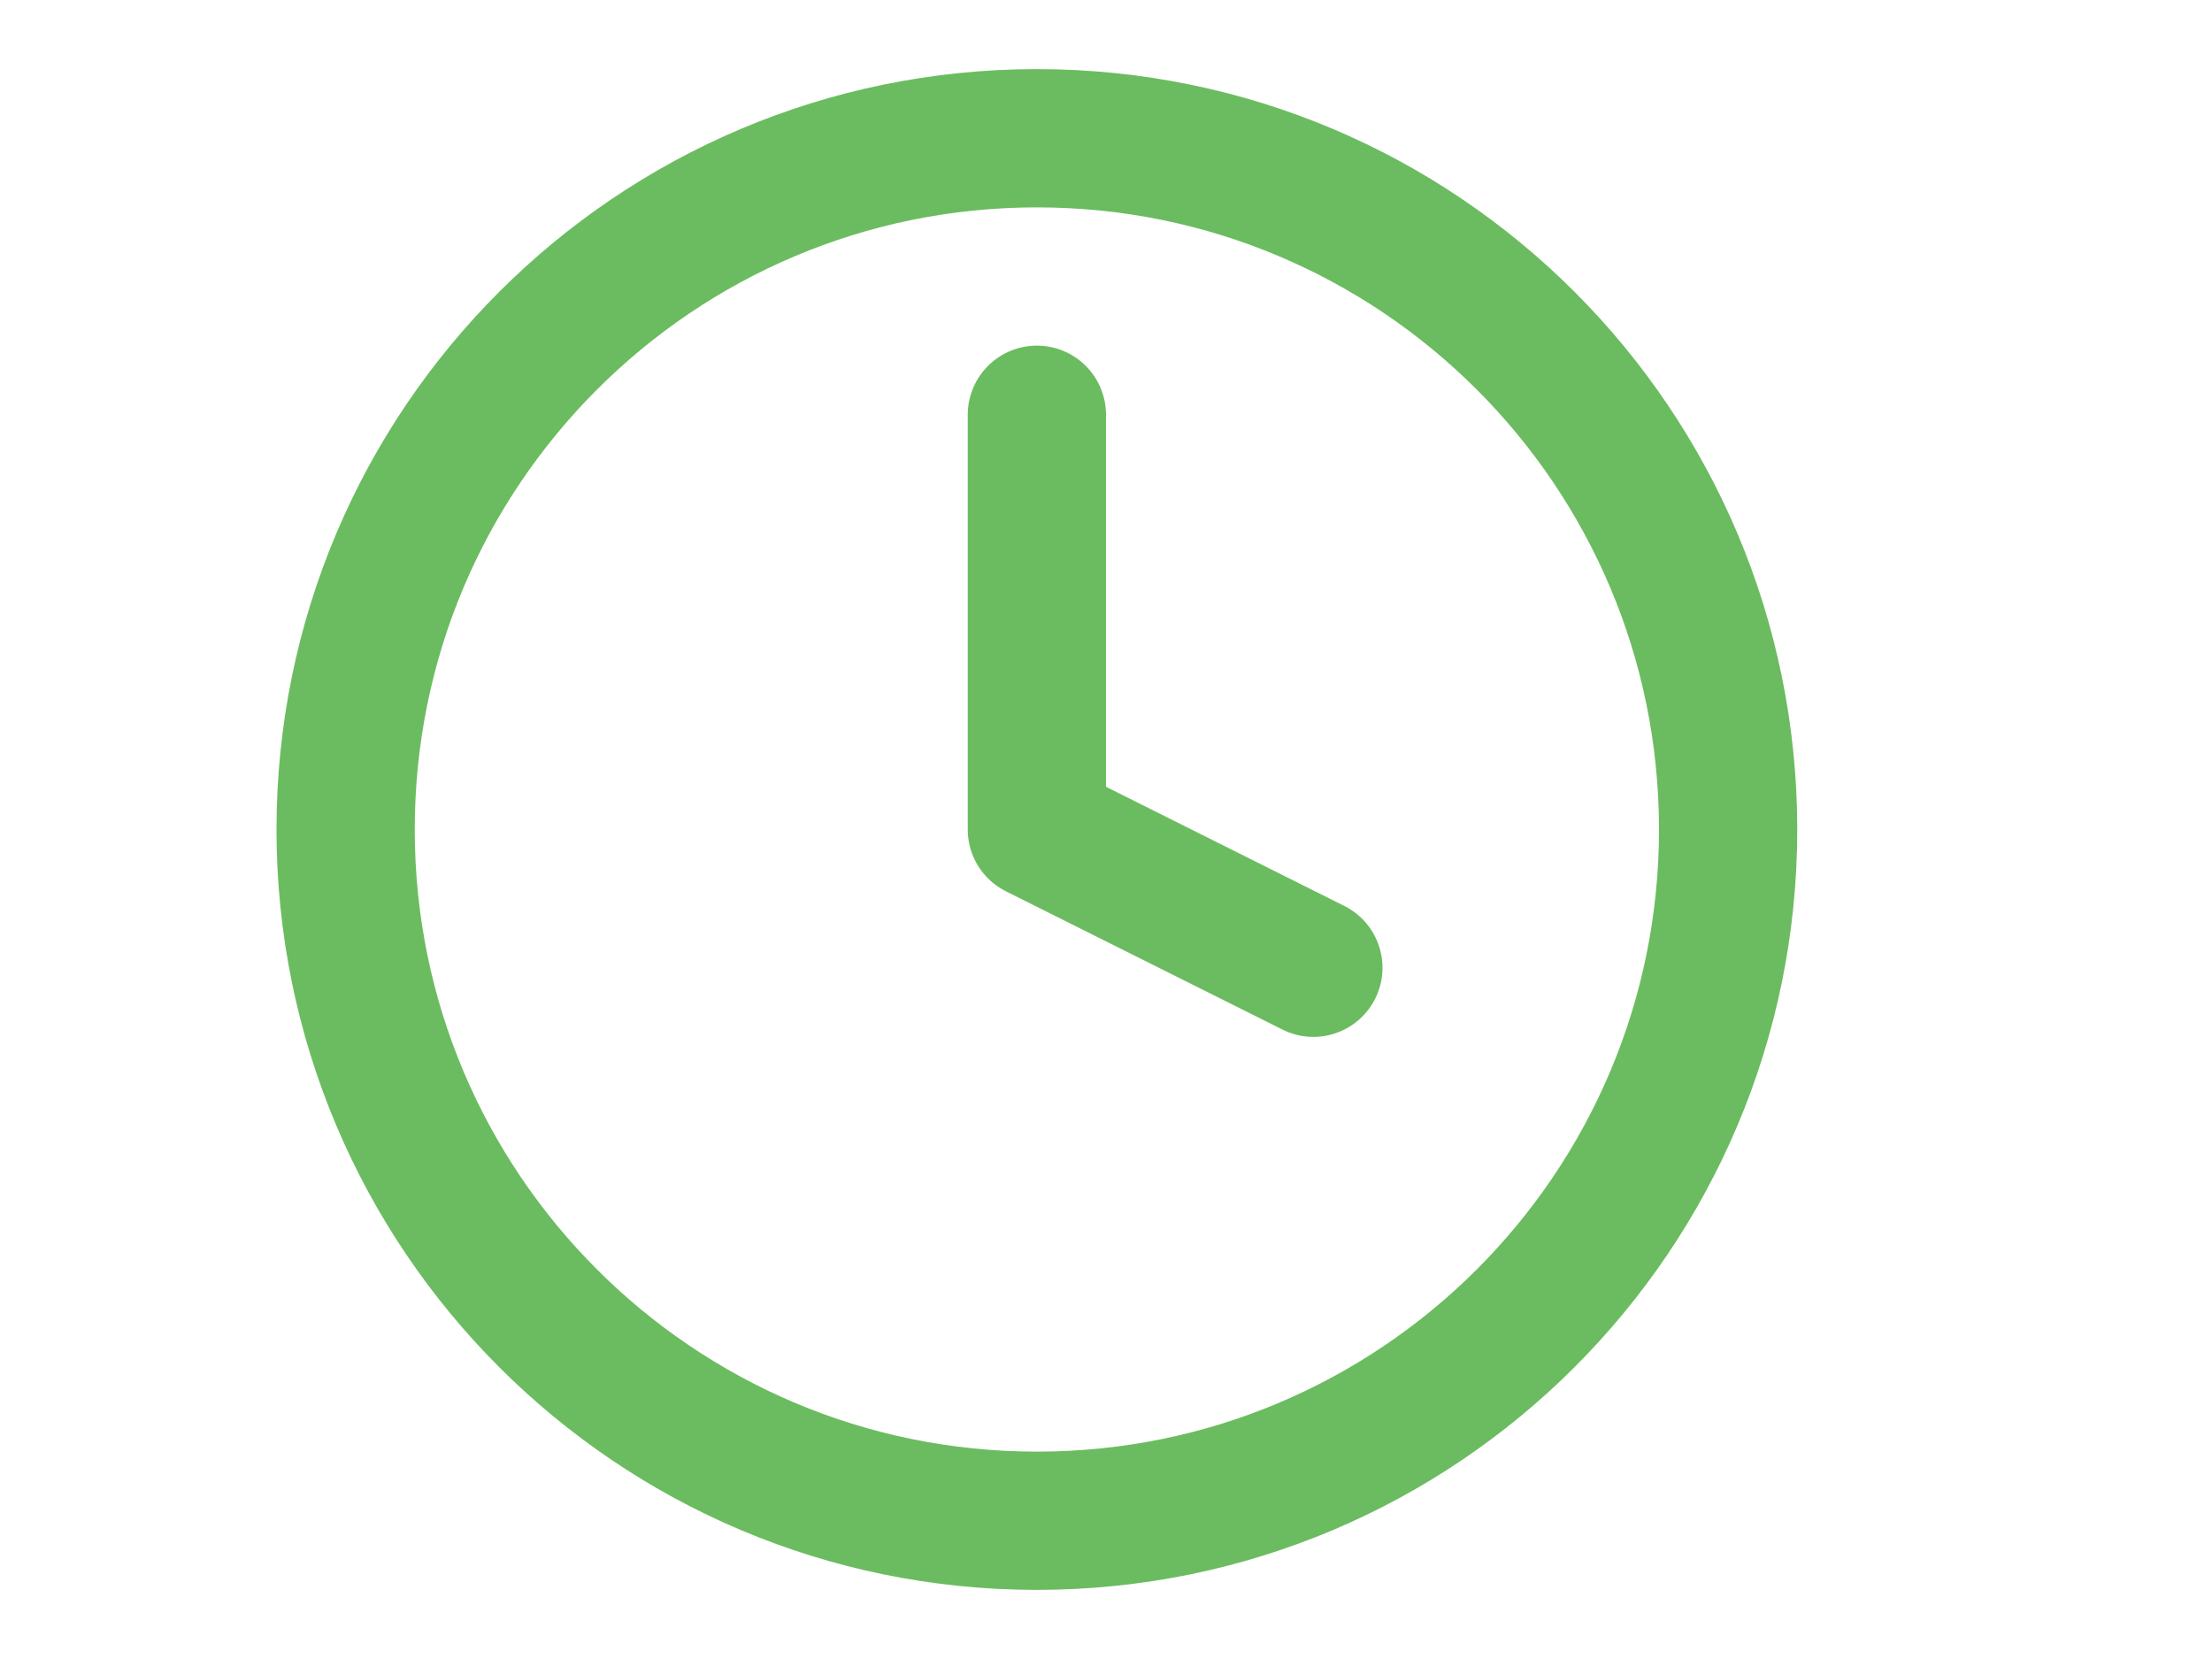 <svg width="32" height="24" fill="none" xmlns="http://www.w3.org/2000/svg"><path d="M15 22c5.523 0 10-4.477 10-10S20.523 2 15 2 5 6.477 5 12s4.477 10 10 10Z" stroke="#6BBC60" stroke-width="2" stroke-linecap="round" stroke-linejoin="round"/><path d="M15 6v6l4 2" stroke="#6BBC60" stroke-width="2" stroke-linecap="round" stroke-linejoin="round"/></svg>